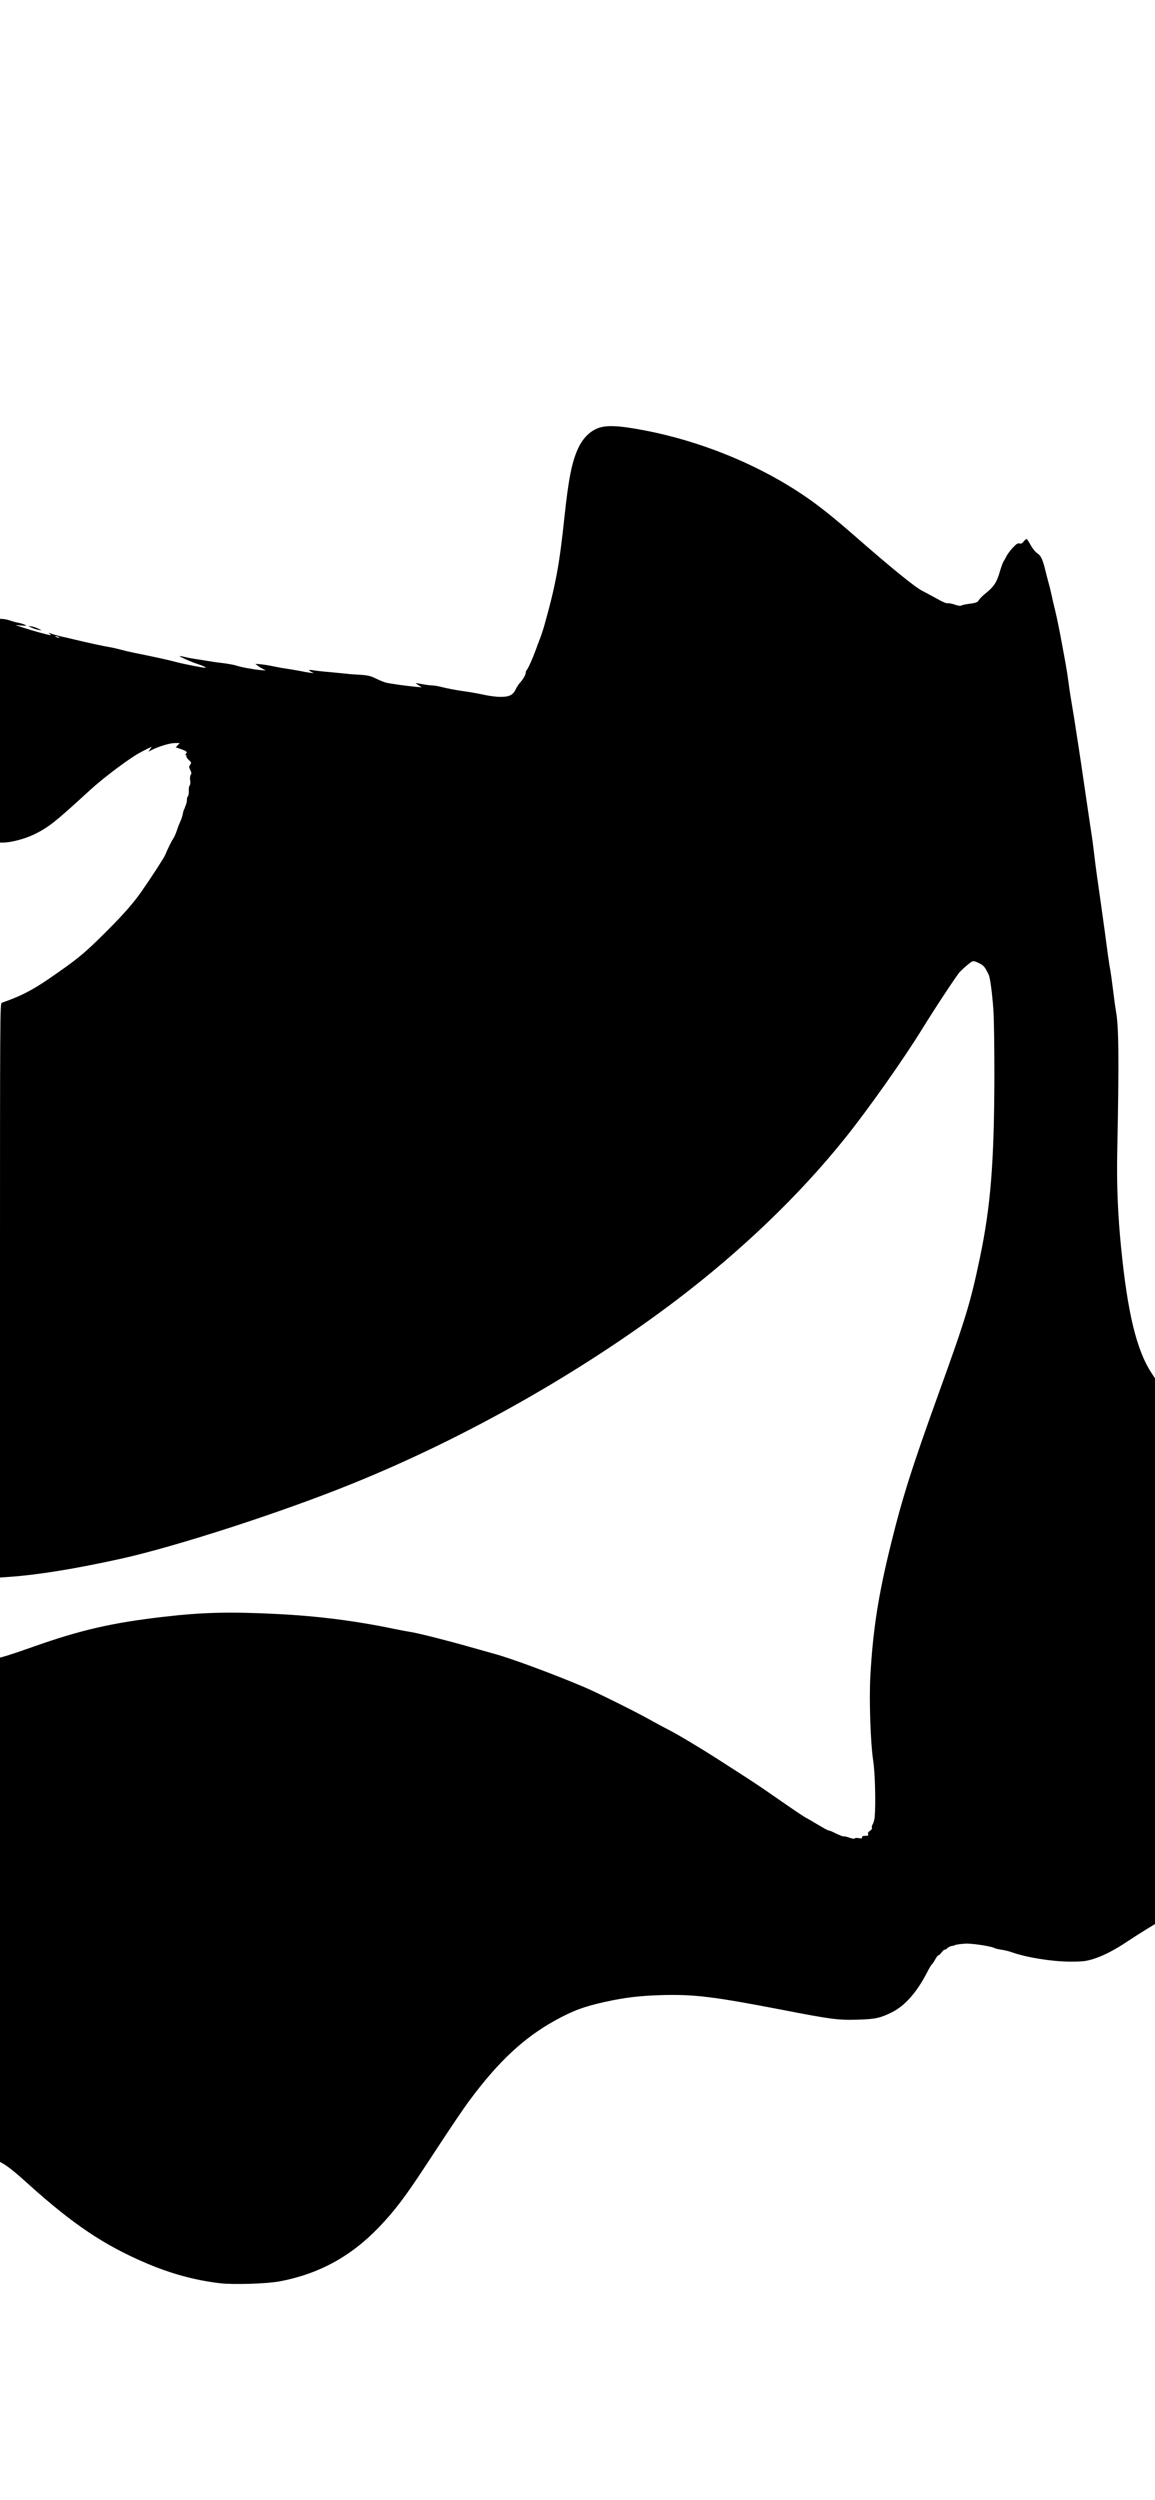 <?xml version="1.0" standalone="no"?>
<!DOCTYPE svg PUBLIC "-//W3C//DTD SVG 20010904//EN"
 "http://www.w3.org/TR/2001/REC-SVG-20010904/DTD/svg10.dtd">
<svg version="1.0" xmlns="http://www.w3.org/2000/svg"
 width="1242pt" height="2688pt" viewBox="0 0 1242 2688"
 preserveAspectRatio="xMidYMid meet">

<g transform="translate(0,2688) scale(0.1,-0.1)"
fill="#000000" stroke="none">
<path d="M6458 22285 c-102 -28 -189 -110 -243 -230 -66 -144 -102 -326 -146
-740 -54 -513 -94 -727 -217 -1165 -10 -36 -28 -90 -39 -120 -12 -30 -38 -100
-58 -155 -36 -96 -81 -194 -95 -205 -3 -3 -7 -15 -7 -28 -2 -22 -29 -68 -67
-110 -11 -13 -30 -42 -41 -65 -30 -63 -72 -82 -170 -80 -44 0 -123 11 -175 23
-52 12 -156 30 -230 40 -74 11 -169 29 -210 40 -41 11 -93 20 -115 20 -22 0
-70 7 -107 14 -38 7 -68 12 -68 10 0 -1 15 -12 33 -24 l32 -21 -65 6 c-107 10
-283 35 -320 45 -20 5 -62 22 -95 38 -77 37 -94 41 -210 48 -53 3 -104 7 -113
9 -9 1 -78 8 -152 15 -74 6 -162 15 -194 20 -69 11 -79 8 -39 -14 l28 -15 -40
5 c-22 3 -60 9 -85 15 -40 8 -141 25 -210 35 -14 2 -59 11 -100 19 -41 9 -102
19 -135 22 l-60 5 27 -21 c15 -12 42 -28 60 -37 33 -15 32 -15 -32 -9 -77 7
-209 31 -265 50 -22 7 -85 18 -140 25 -55 6 -136 18 -180 26 -44 7 -98 16
-120 19 -22 3 -67 11 -100 19 -33 8 -61 13 -63 12 -6 -6 126 -65 193 -86 64
-21 103 -40 80 -40 -28 0 -240 42 -305 60 -72 20 -268 63 -455 100 -50 10
-117 26 -149 35 -32 9 -81 20 -109 25 -55 8 -234 47 -377 81 -47 12 -114 27
-150 35 -36 8 -83 21 -105 29 -36 14 -38 14 -21 0 11 -8 15 -15 10 -15 -19 0
-201 50 -289 79 l-90 30 65 -5 c61 -4 63 -4 35 9 -16 8 -48 17 -70 21 -22 4
-60 14 -85 23 -25 9 -60 16 -77 17 l-33 2 0 -1203 0 -1203 33 0 c88 0 243 42
345 93 152 77 217 129 592 473 139 128 425 343 535 401 22 12 59 31 83 43 l43
21 -17 -27 -18 -27 31 16 c76 40 199 77 252 77 l54 0 -21 -23 -22 -23 53 -18
c65 -23 74 -31 57 -51 -9 -11 -9 -15 -1 -15 7 0 9 -5 5 -11 -3 -6 8 -24 25
-40 30 -27 31 -30 16 -52 -14 -21 -14 -27 1 -57 14 -27 15 -37 5 -52 -8 -13
-10 -35 -6 -59 4 -25 3 -45 -5 -54 -6 -8 -11 -29 -10 -47 1 -18 1 -36 0 -40
-1 -5 -3 -12 -4 -17 0 -5 -4 -13 -8 -17 -5 -4 -8 -20 -8 -35 0 -15 -5 -40 -12
-56 -6 -15 -12 -30 -12 -33 -1 -3 -4 -9 -7 -15 -4 -5 -10 -28 -14 -50 -4 -22
-16 -58 -27 -80 -10 -22 -27 -65 -37 -97 -10 -31 -27 -69 -38 -85 -18 -26 -58
-107 -89 -181 -14 -31 -153 -246 -251 -386 -86 -124 -194 -247 -373 -426 -244
-244 -308 -297 -623 -514 -187 -128 -310 -190 -509 -259 -17 -6 -18 -162 -18
-3093 l0 -3087 98 7 c320 23 713 87 1211 197 595 133 1719 497 2476 804 1220
493 2473 1204 3498 1982 696 530 1316 1125 1803 1733 249 310 630 850 832
1178 145 235 374 581 404 612 47 48 113 103 133 112 15 6 34 1 74 -19 52 -27
62 -40 103 -125 16 -34 37 -196 50 -373 7 -113 11 -384 11 -730 -3 -924 -40
-1388 -158 -1950 -99 -471 -149 -638 -435 -1430 -292 -810 -394 -1129 -520
-1640 -135 -545 -194 -925 -221 -1420 -14 -258 2 -720 31 -910 20 -130 28
-456 16 -602 -3 -28 -12 -62 -20 -76 -9 -13 -14 -31 -10 -40 3 -10 -4 -22 -20
-33 -19 -12 -25 -22 -21 -35 5 -16 1 -19 -29 -19 -26 0 -36 -4 -36 -16 0 -13
-7 -15 -36 -9 -22 4 -40 2 -43 -3 -4 -7 -26 -3 -60 9 -30 10 -57 16 -62 13 -4
-2 -40 12 -80 31 -39 20 -73 34 -76 31 -3 -2 -55 26 -117 63 -61 37 -118 70
-127 74 -9 3 -88 55 -175 115 -88 60 -208 144 -269 186 -60 41 -162 109 -225
149 -63 41 -187 120 -275 177 -204 131 -449 277 -545 325 -41 21 -131 69 -200
108 -158 88 -560 288 -705 349 -312 133 -790 310 -953 353 -51 14 -172 48
-270 76 -227 65 -550 147 -627 159 -33 5 -114 20 -181 34 -424 88 -824 139
-1264 161 -513 26 -806 18 -1220 -30 -556 -64 -897 -143 -1405 -323 -110 -39
-235 -81 -277 -94 l-78 -22 0 -2711 0 -2711 33 -19 c56 -32 139 -99 272 -220
478 -431 813 -656 1262 -848 271 -116 529 -186 798 -218 148 -17 503 -6 642
20 419 79 762 265 1063 577 173 180 288 331 525 694 277 423 380 575 464 688
304 408 575 660 906 844 190 106 317 153 545 203 209 46 367 65 600 72 350 10
559 -15 1295 -157 534 -104 608 -113 815 -107 190 5 245 17 370 79 140 70 265
210 376 423 25 50 50 91 55 93 5 2 21 26 35 52 15 27 30 47 34 45 4 -3 20 11
35 31 15 19 30 33 33 30 3 -4 16 3 28 15 13 12 34 23 48 24 14 2 30 6 36 10
11 7 101 17 135 16 105 -5 258 -31 292 -49 10 -5 43 -13 73 -17 30 -4 80 -16
110 -27 161 -57 425 -99 620 -101 132 0 167 3 235 22 110 31 237 94 385 193
69 46 165 107 213 136 l87 53 0 2934 0 2934 -41 63 c-158 244 -254 644 -323
1338 -36 359 -49 687 -42 1035 20 978 17 1352 -14 1513 -5 28 -19 126 -30 219
-11 92 -25 191 -30 218 -6 28 -17 102 -26 165 -8 63 -24 178 -34 255 -20 146
-46 331 -80 569 -11 76 -27 198 -35 270 -8 72 -20 158 -25 191 -5 33 -28 184
-50 335 -22 151 -49 336 -60 410 -11 74 -25 167 -31 205 -6 39 -17 108 -24
155 -12 82 -27 177 -61 380 -9 52 -20 129 -25 170 -5 41 -20 138 -34 215 -14
77 -32 175 -40 217 -17 96 -53 270 -66 323 -17 67 -28 117 -43 185 -8 36 -21
92 -31 125 -9 33 -25 96 -36 140 -27 111 -47 152 -85 176 -19 12 -47 46 -69
84 -19 35 -39 66 -44 69 -5 3 -19 -8 -31 -24 -18 -23 -28 -28 -47 -24 -19 5
-32 -3 -71 -44 -26 -28 -56 -67 -67 -89 -11 -21 -26 -49 -35 -62 -8 -14 -27
-67 -42 -119 -30 -104 -64 -155 -152 -224 -28 -22 -58 -53 -68 -68 -17 -28
-29 -33 -123 -45 -27 -4 -58 -11 -67 -16 -12 -6 -35 -3 -72 10 -31 11 -64 17
-75 14 -13 -3 -57 15 -123 53 -57 31 -124 68 -149 80 -77 38 -333 246 -724
588 -212 186 -378 319 -520 417 -539 373 -1233 646 -1905 749 -142 22 -244 24
-312 5z m-5828 -2255 c18 -12 2 -12 -25 0 -13 6 -15 9 -5 9 8 0 22 -4 30 -9z"/>
<path d="M310 20144 c8 -3 29 -12 45 -19 17 -8 46 -16 65 -19 34 -5 34 -5 -10
15 -25 12 -61 23 -80 25 -19 2 -28 1 -20 -2z"/>
</g>
</svg>
